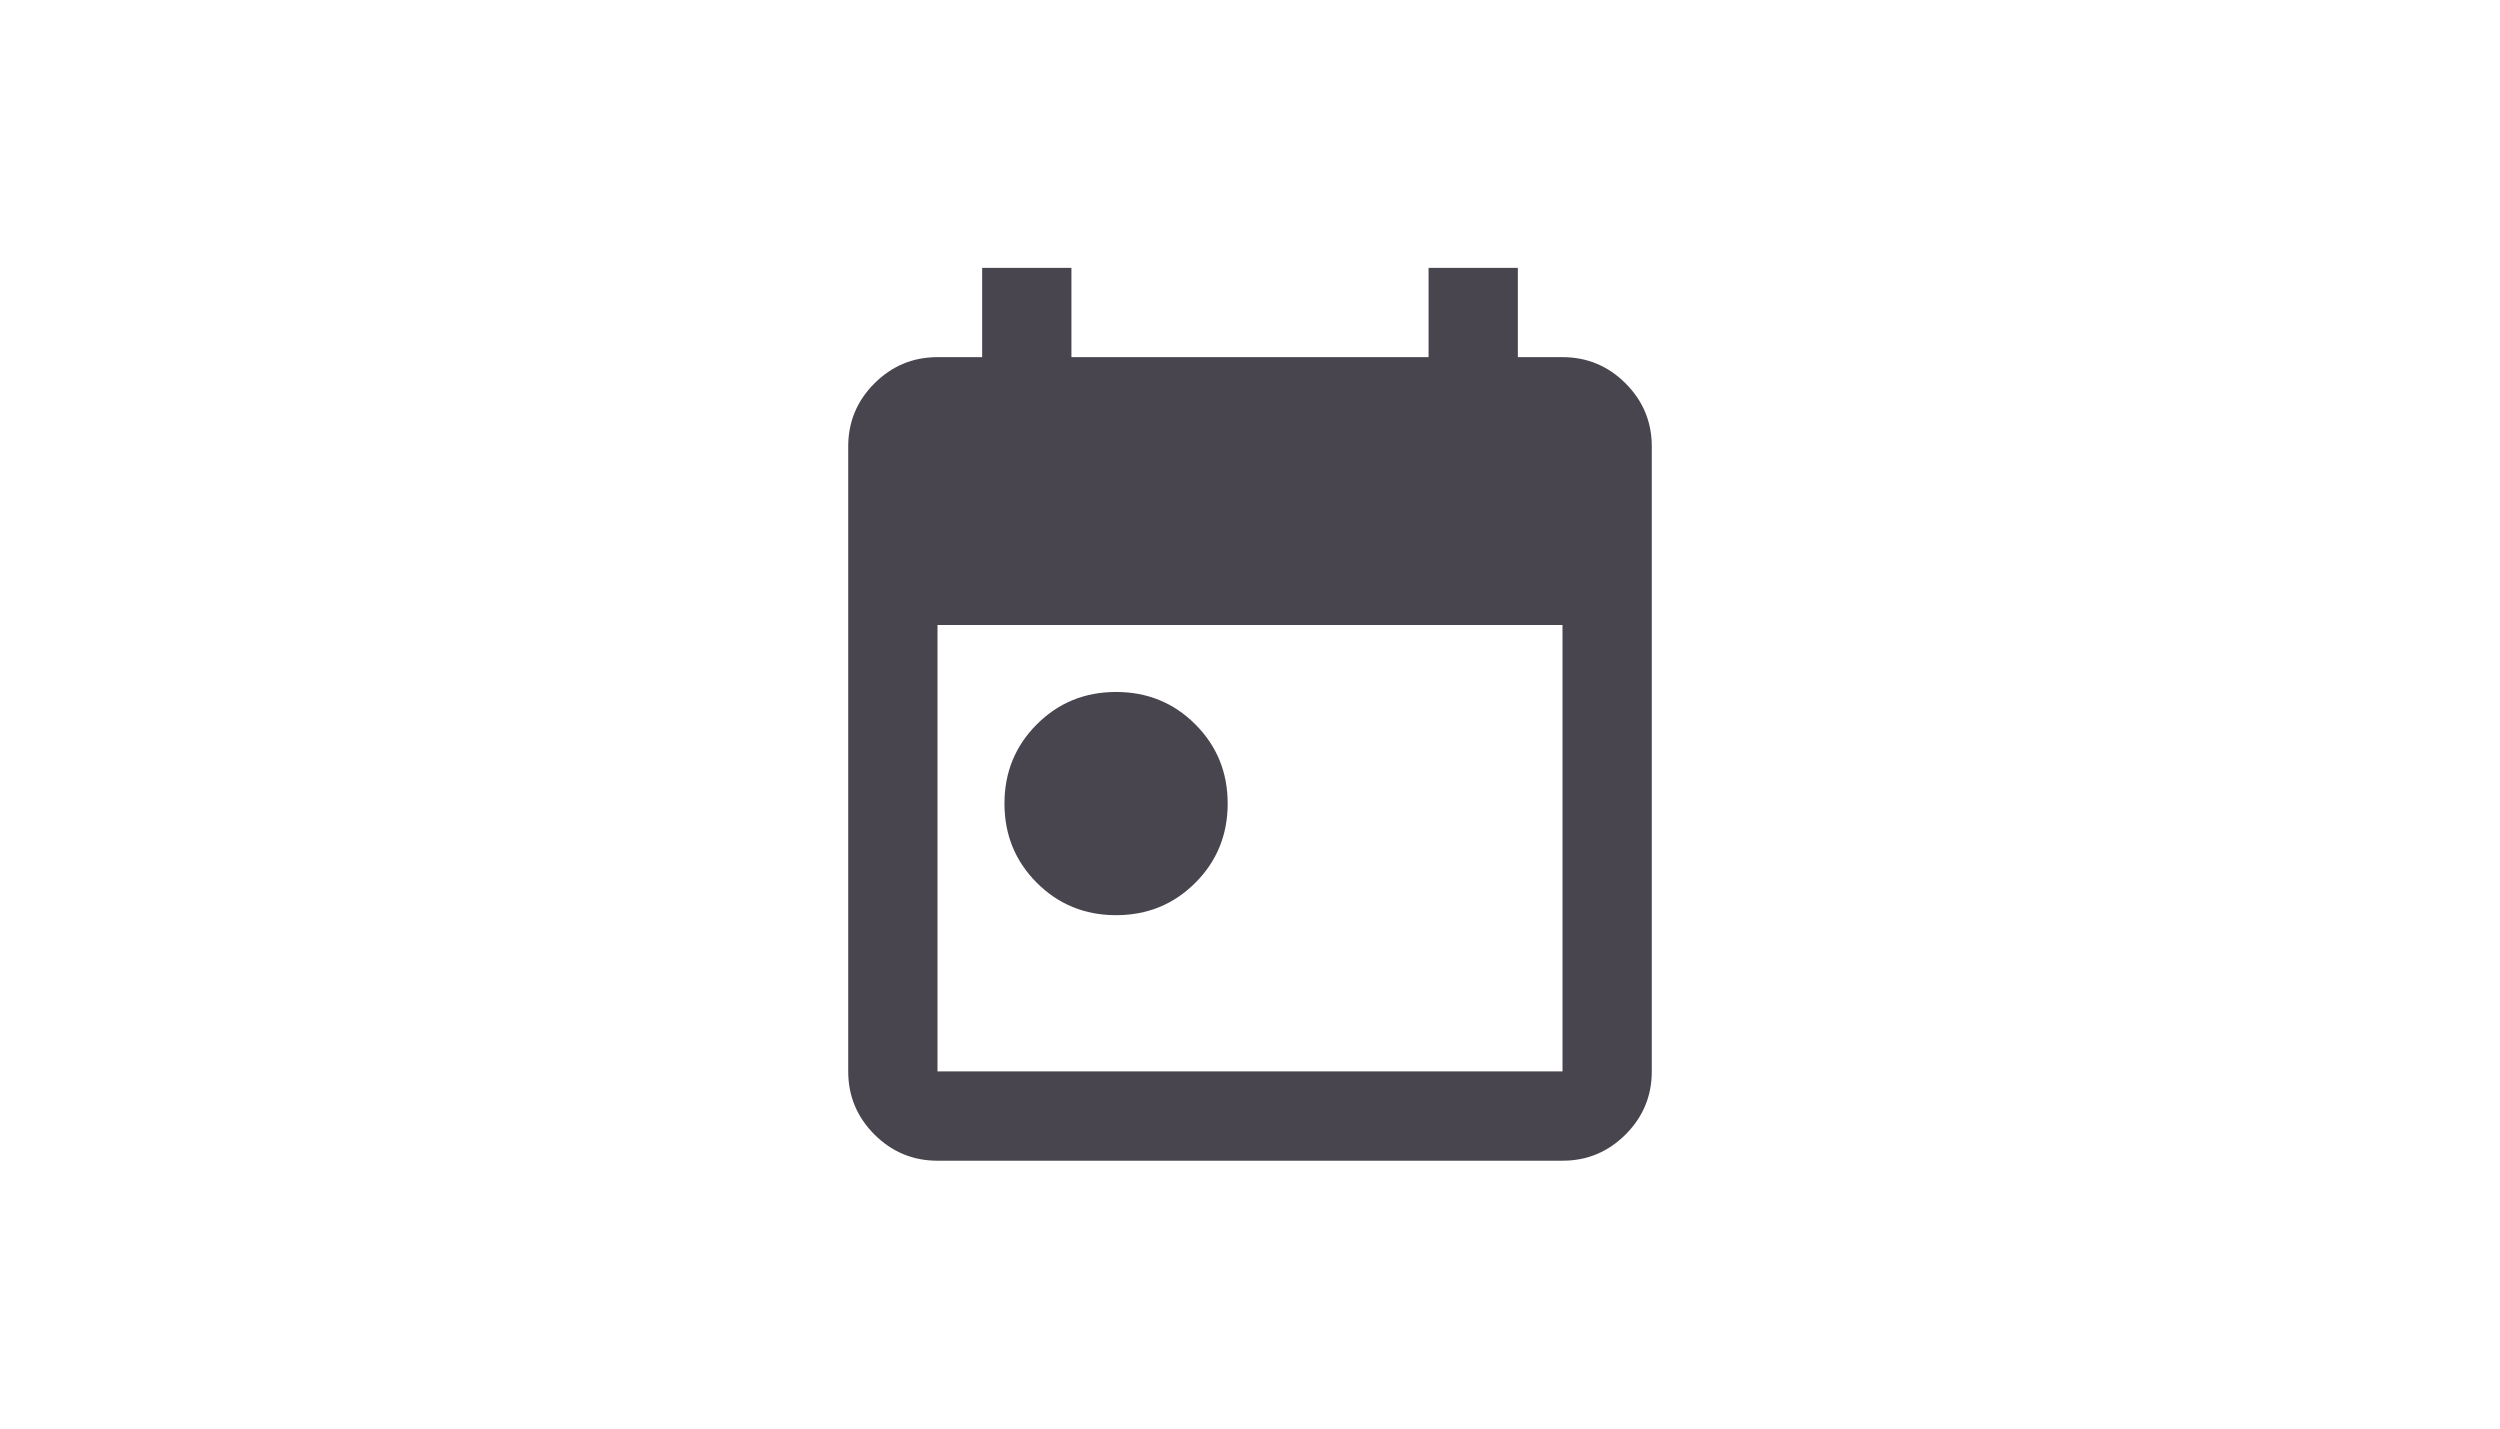 <svg width="56" height="32" viewBox="0 0 56 32" fill="none" xmlns="http://www.w3.org/2000/svg">
<g clip-path="url(#clip0_136_2234)">
<path d="M25 20.5C24.3 20.5 23.708 20.258 23.225 19.775C22.742 19.292 22.5 18.7 22.5 18C22.5 17.3 22.742 16.708 23.225 16.225C23.708 15.742 24.3 15.5 25 15.5C25.7 15.5 26.292 15.742 26.775 16.225C27.258 16.708 27.5 17.3 27.5 18C27.5 18.7 27.258 19.292 26.775 19.775C26.292 20.258 25.7 20.5 25 20.5ZM21 26C20.45 26 19.979 25.804 19.587 25.413C19.196 25.021 19 24.55 19 24V10C19 9.45 19.196 8.979 19.587 8.588C19.979 8.196 20.45 8 21 8H22V6H24V8H32V6H34V8H35C35.55 8 36.021 8.196 36.413 8.588C36.804 8.979 37 9.45 37 10V24C37 24.55 36.804 25.021 36.413 25.413C36.021 25.804 35.55 26 35 26H21ZM21 24H35V14H21V24Z" fill="#49454F"/>
</g>
<defs>
<clipPath id="clip0_136_2234">
<rect width="56" height="32" rx="16" fill="white"/>
</clipPath>
</defs>
</svg>
